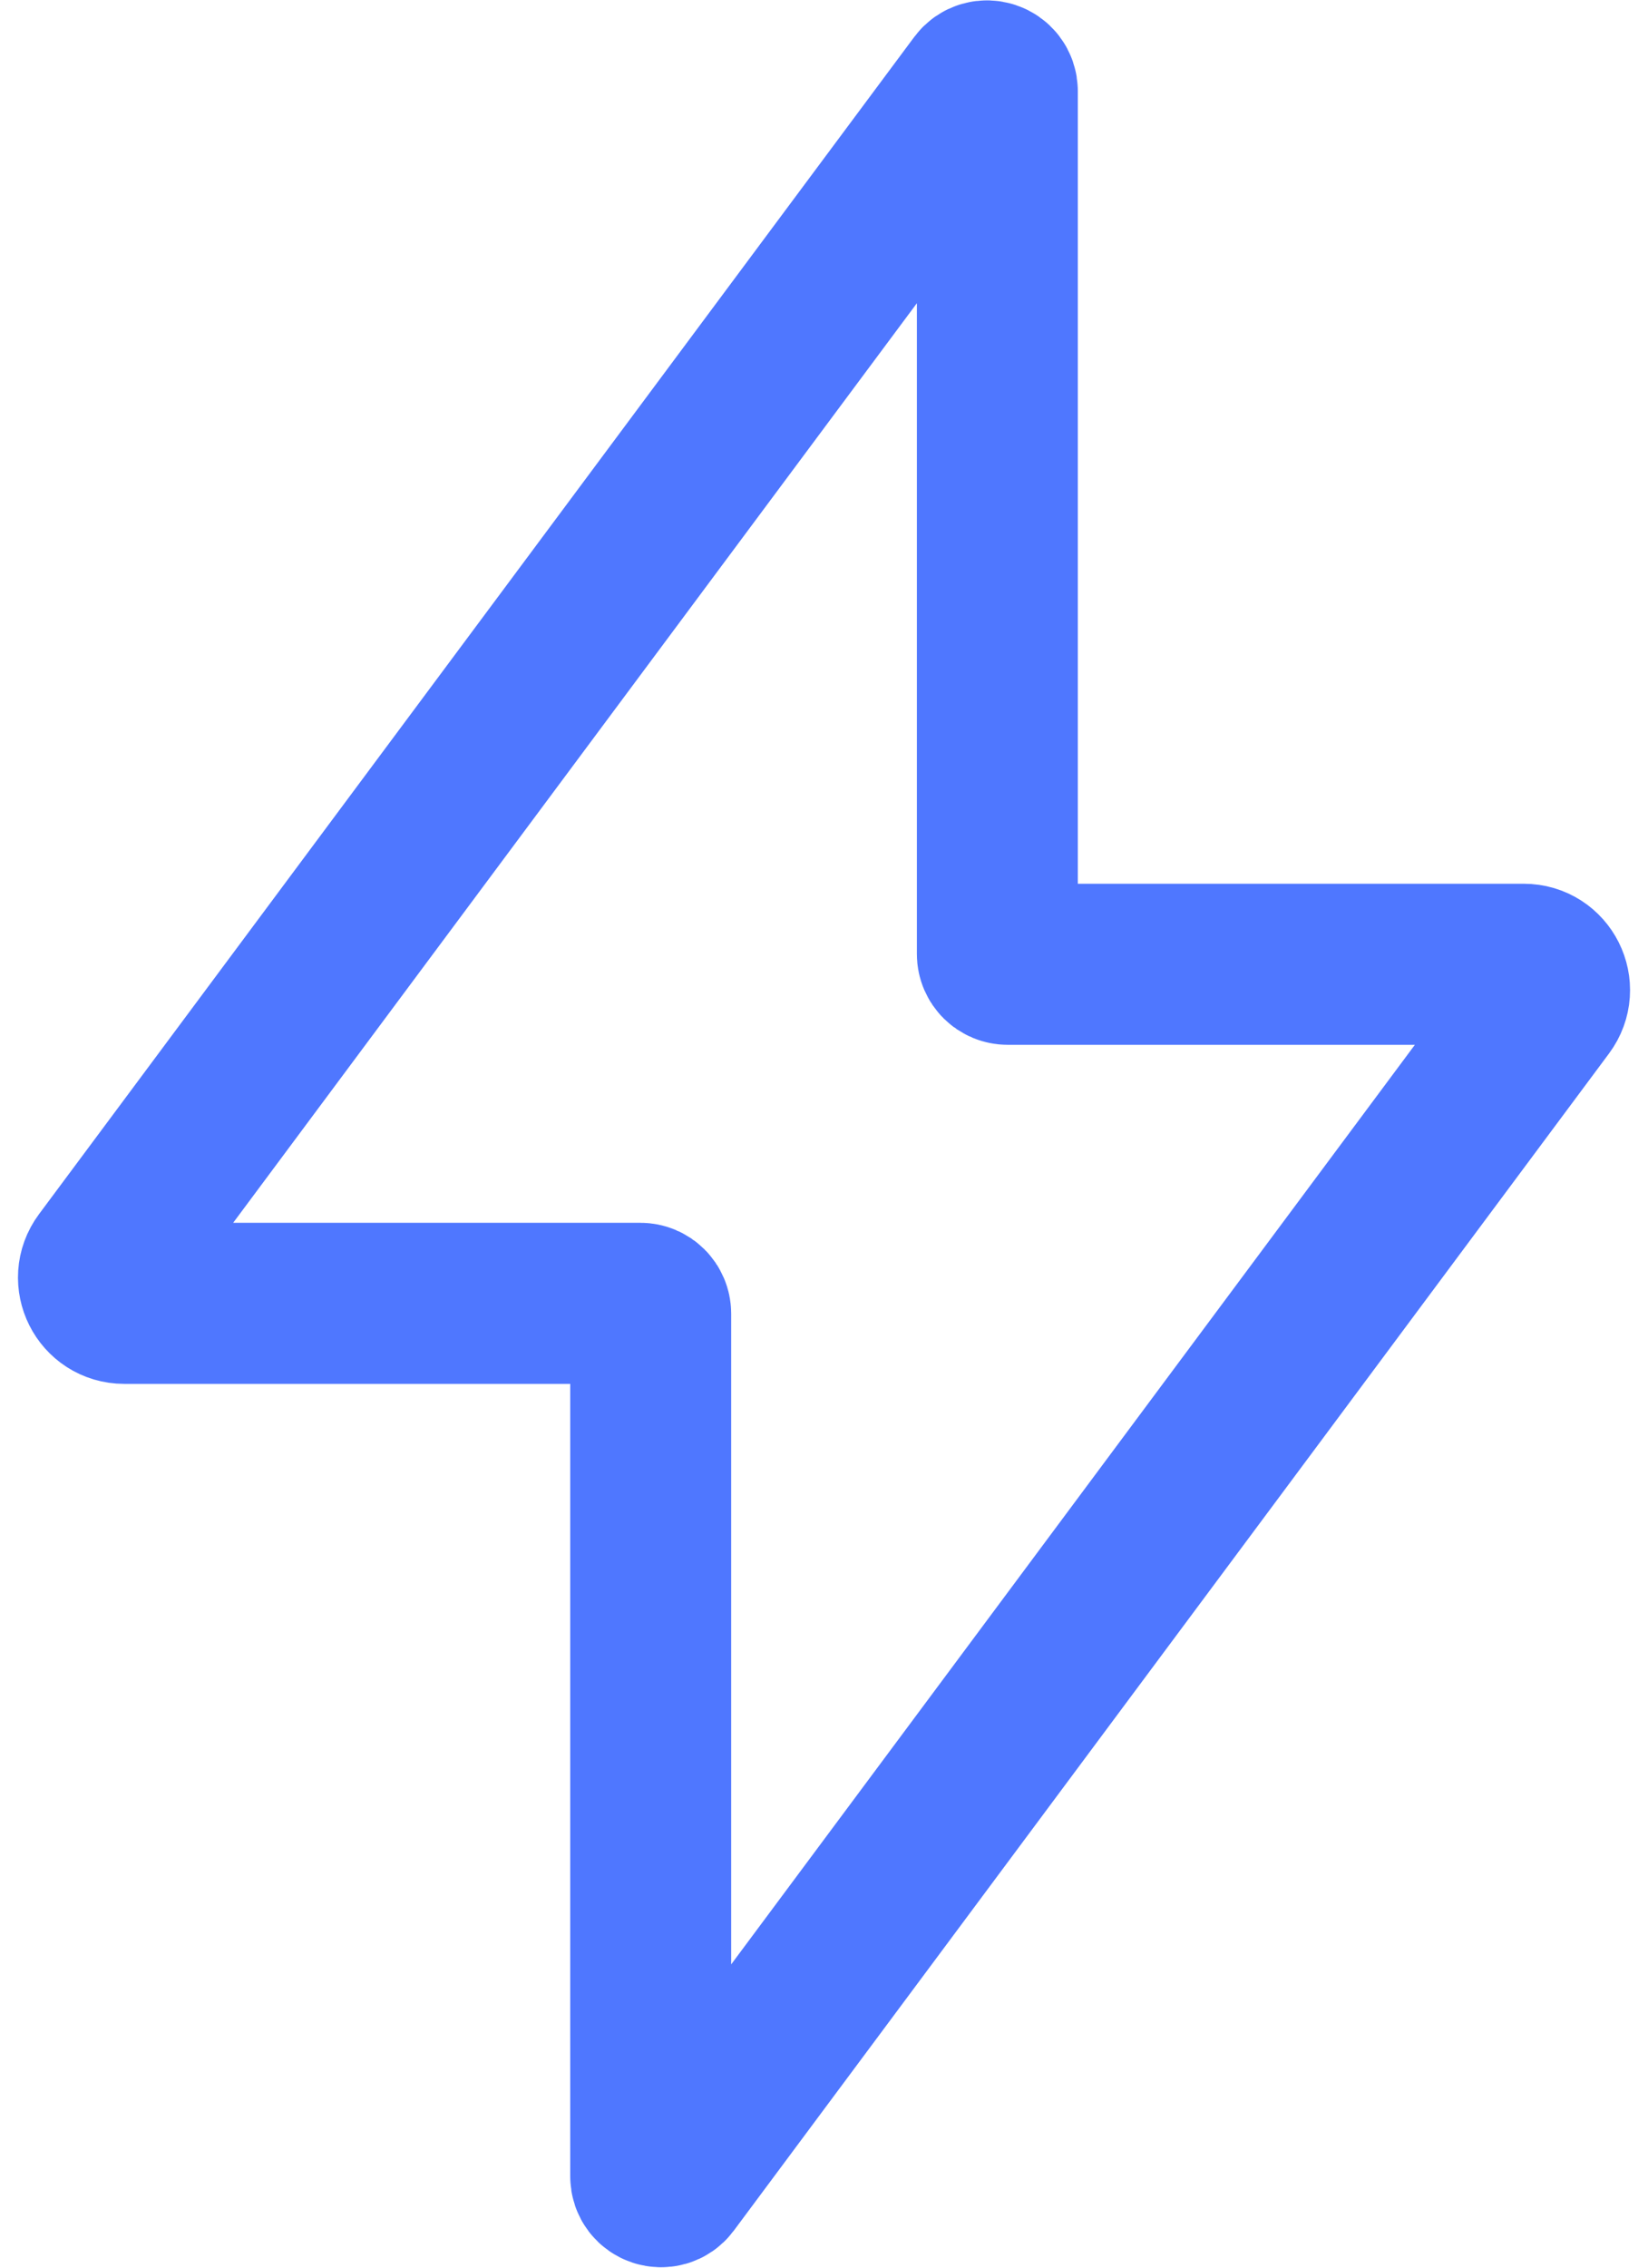 <svg width="32" height="44" viewBox="0 0 32 44" fill="none" xmlns="http://www.w3.org/2000/svg">
<path d="M19.566 18.71C19.455 18.71 19.366 18.621 19.366 18.511V1.77C19.366 1.578 19.12 1.496 19.005 1.651L2.011 24.491C1.766 24.821 2.001 25.289 2.412 25.289H12.435C12.545 25.289 12.635 25.379 12.635 25.489V42.229C12.635 42.422 12.88 42.503 12.995 42.349L29.989 19.509C30.235 19.179 30 18.71 29.588 18.71H19.566Z" stroke="#4F77FF" stroke-width="3.125"/>
</svg>

